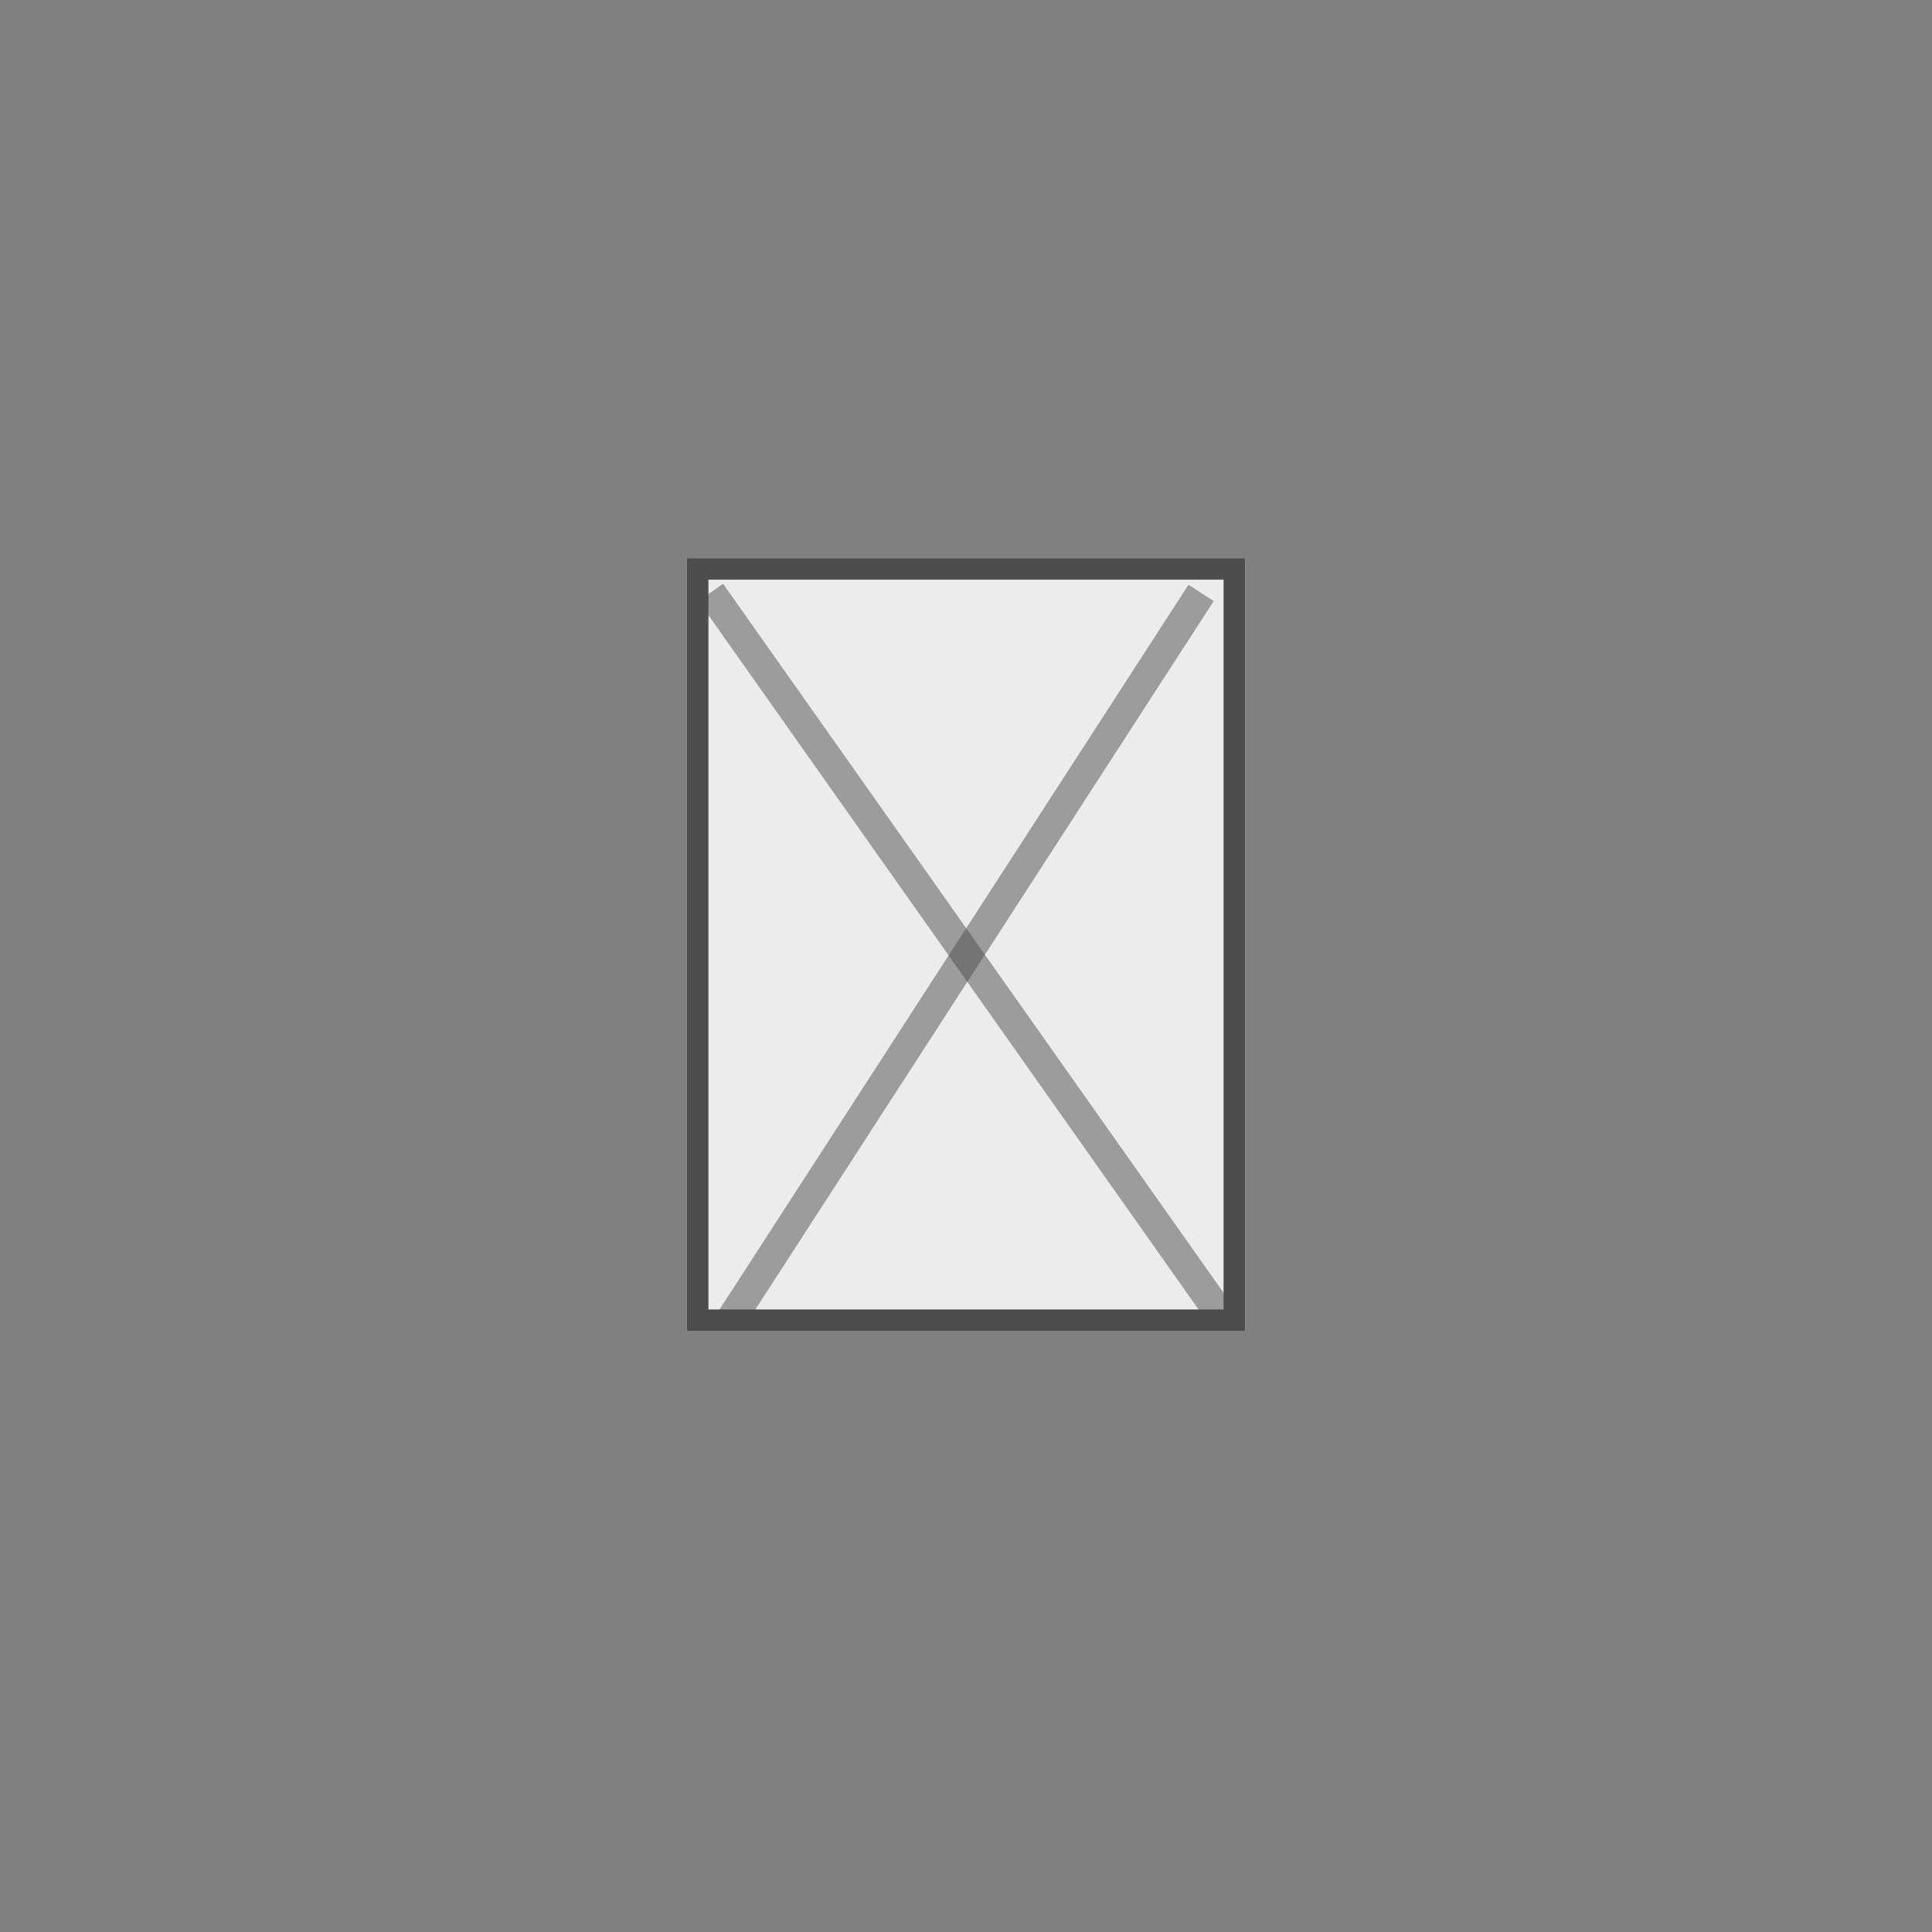 <svg width="45" height="45" viewBox="0 0 45 45" fill="none" xmlns="http://www.w3.org/2000/svg">
<rect x="0" y="0" width="45" height="45" fill="#808080" stroke="none"/>
<g clip-path="url(#clip0_6262_324725)">
<rect x="16" y="13" width="13" height="18" fill="#ECECEC"/>
<line opacity="0.5" x1="16.555" y1="13.798" x2="28.555" y2="30.798" stroke="#4D4D4D" stroke-width="0.7"/>
<line opacity="0.5" x1="16.976" y1="30.81" x2="27.976" y2="13.81" stroke="#4D4D4D" stroke-width="0.7"/>
</g>
<rect x="16.25" y="13.25" width="12.5" height="17.5" stroke="#4D4D4D" stroke-width="0.5"/>
<defs>
<clipPath id="clip0_6262_324725">
<rect x="16" y="13" width="13" height="18" fill="white"/>
</clipPath>
</defs>
</svg>
